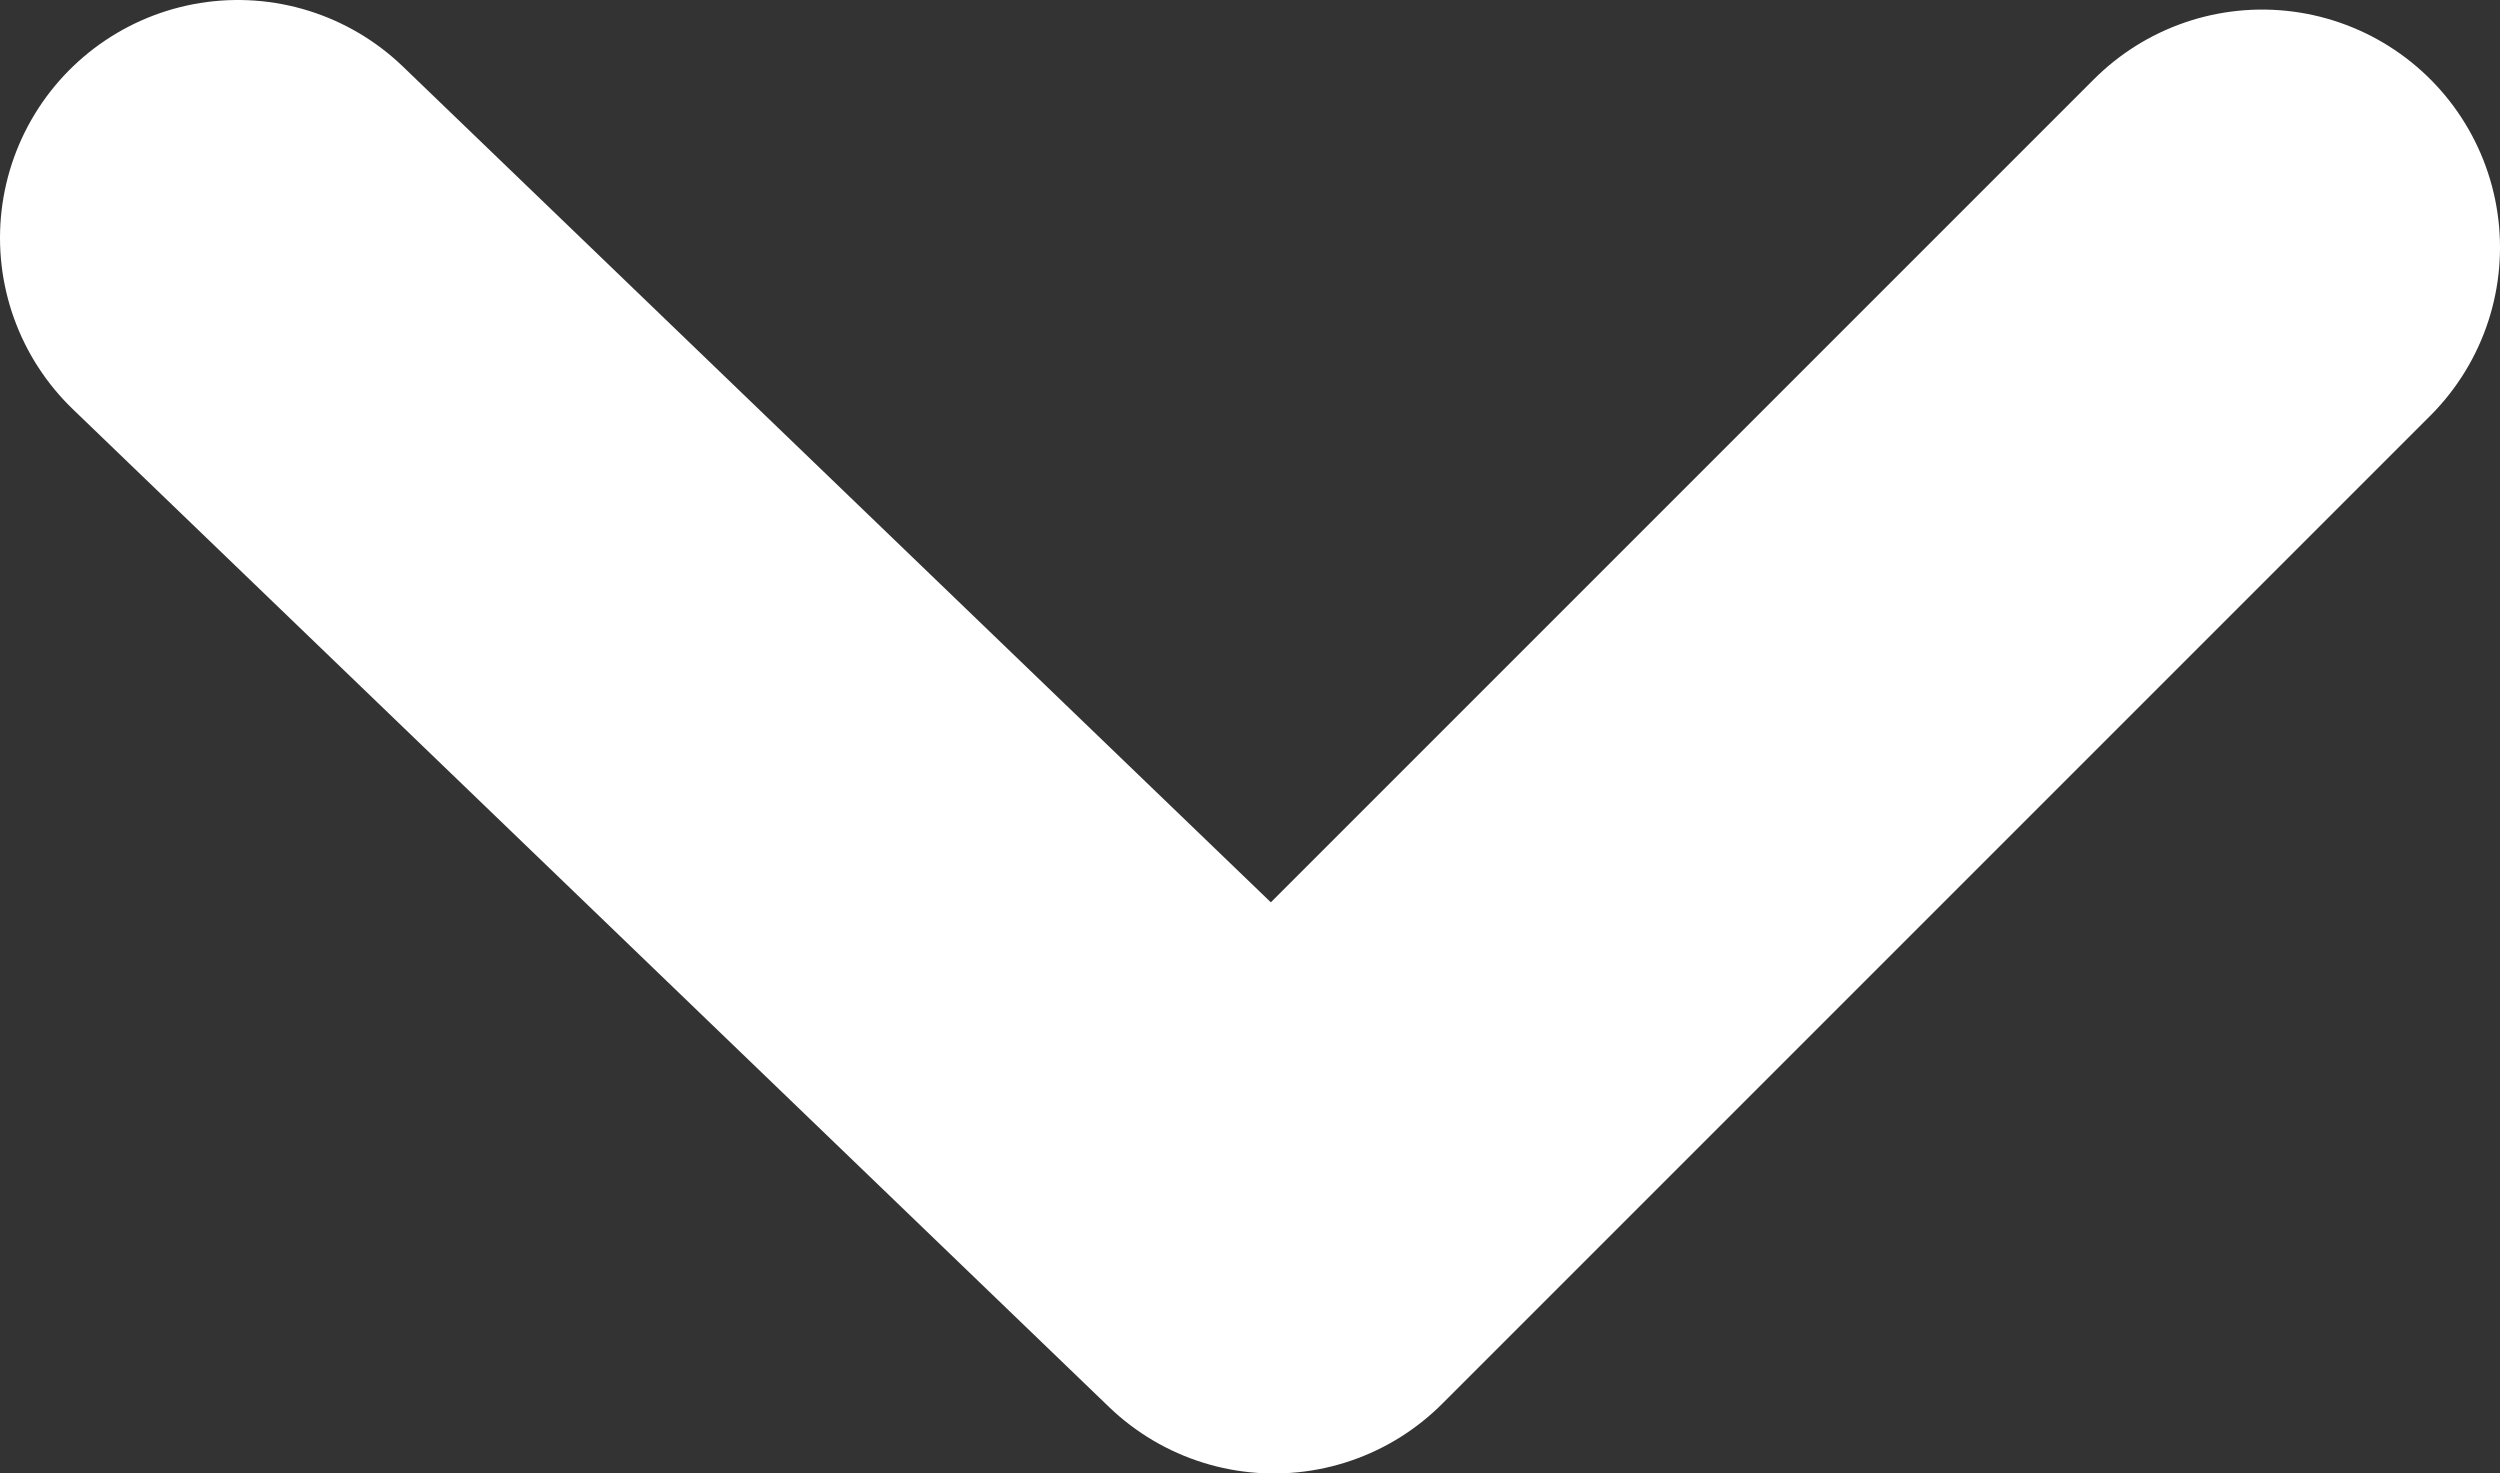 <?xml version="1.0" encoding="UTF-8" standalone="no"?>
<!-- Created with Inkscape (http://www.inkscape.org/) -->

<svg
   version="1.1"
   id="svg1"
   width="111.232"
   height="65.559"
   viewBox="0 0 111.232 65.559"
   sodipodi:docname="phoenix_chat.png"
   xml:space="preserve"
   xmlns:inkscape="http://www.inkscape.org/namespaces/inkscape"
   xmlns:sodipodi="http://sodipodi.sourceforge.net/DTD/sodipodi-0.dtd"
   xmlns="http://www.w3.org/2000/svg"
   xmlns:svg="http://www.w3.org/2000/svg"><rect x="0" y="0" width="111.232" height="65.559" fill="#333333" stroke="none"/><defs
     id="defs1" /><sodipodi:namedview
     id="namedview1"
     pagecolor="#505050"
     bordercolor="#eeeeee"
     borderopacity="1"
     inkscape:showpageshadow="0"
     inkscape:pageopacity="0"
     inkscape:pagecheckerboard="0"
     inkscape:deskcolor="#505050" /><g
     inkscape:groupmode="layer"
     inkscape:label="Image"
     id="g1"
     transform="translate(-1792.15,-1276.136)"><path
       style="fill:none;fill-opacity:1;stroke:#ffffff;stroke-width:21.168;stroke-linecap:round;stroke-linejoin:round;stroke-dasharray:none;stroke-opacity:1"
       d="m 1802.734,1286.72 46.099,44.391 43.965,-43.965"
       id="path13-6" /></g></svg>
